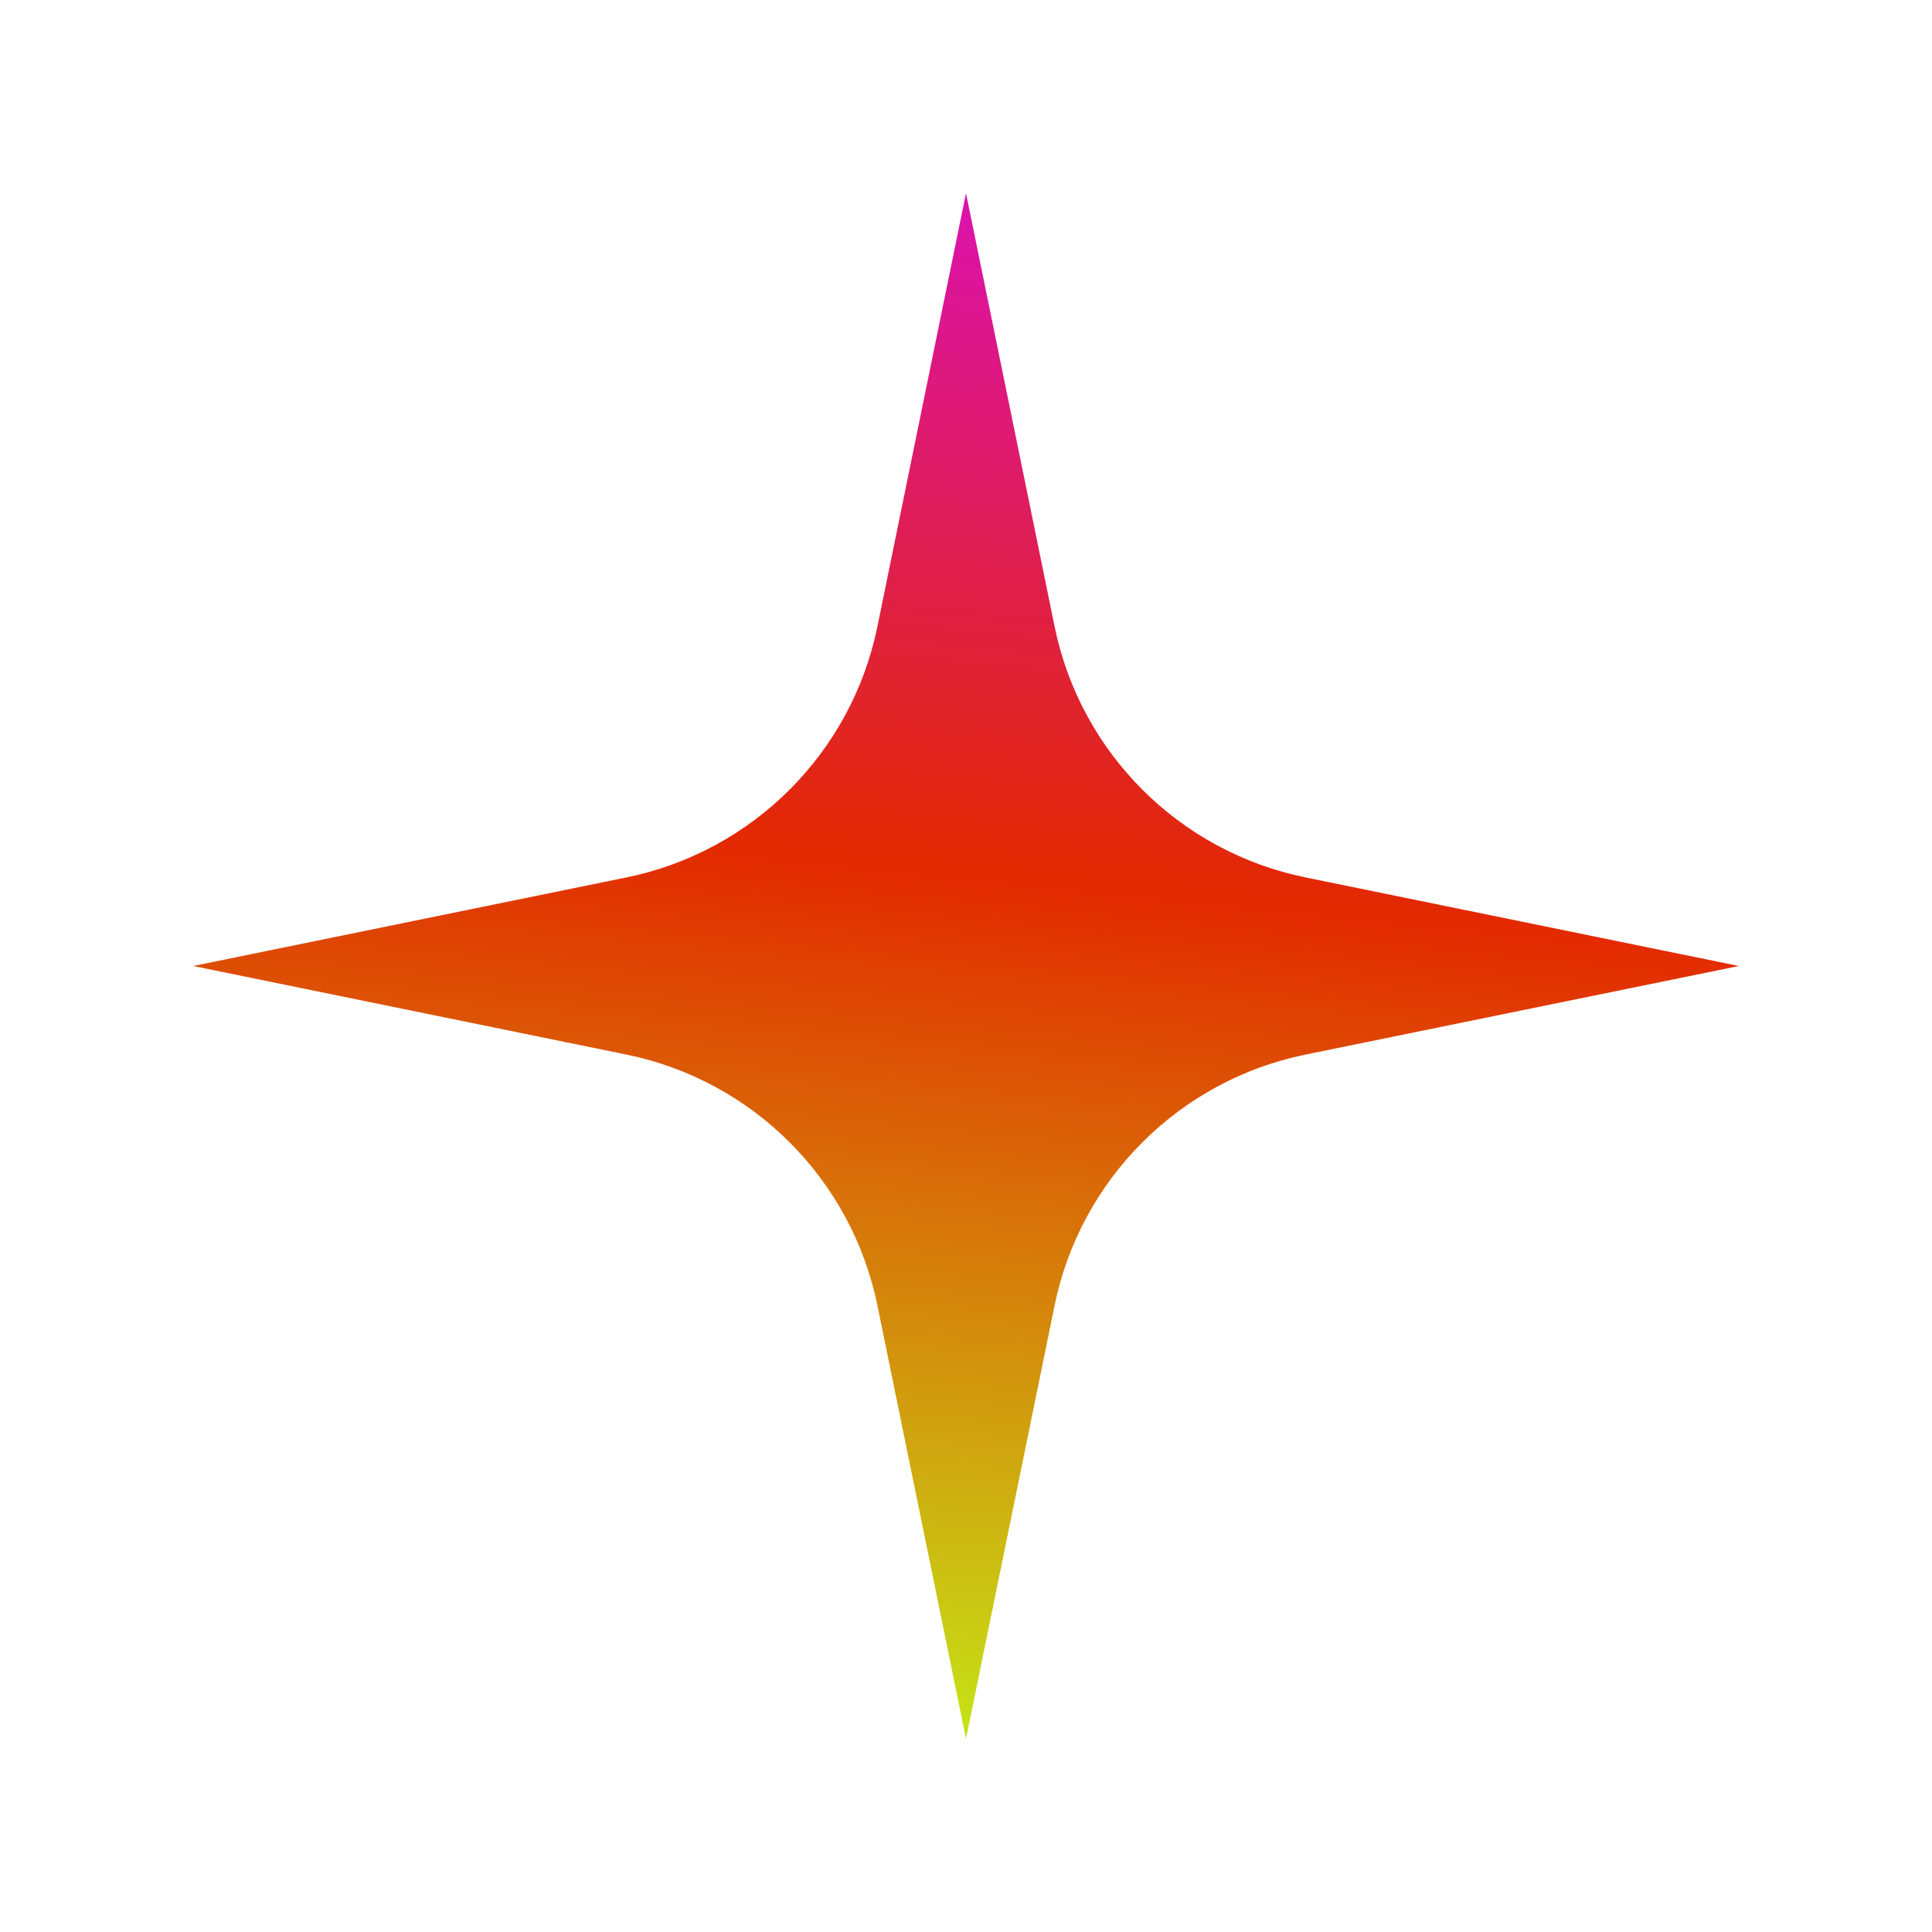 <svg width="20" height="20" viewBox="0 0 20 20" fill="none" xmlns="http://www.w3.org/2000/svg">
<g id="star-2">
<path id="Star 2" d="M10 2L10.917 6.485C11.184 7.793 12.207 8.816 13.515 9.083L18 10L13.515 10.917C12.207 11.184 11.184 12.207 10.917 13.515L10 18L9.083 13.515C8.816 12.207 7.793 11.184 6.485 10.917L2 10L6.485 9.083C7.793 8.816 8.816 7.793 9.083 6.485L10 2Z" fill="url(#paint0_diamond_5236_37718)"/>
</g>
<defs>
<radialGradient id="paint0_diamond_5236_37718" cx="0" cy="0" r="1" gradientUnits="userSpaceOnUse" gradientTransform="translate(8 25) rotate(-83.863) scale(26.19 263.889)">
<stop offset="0.276" stop-color="#C6E216"/>
<stop offset="0.615" stop-color="#E32900"/>
<stop offset="1" stop-color="#D808FA"/>
</radialGradient>
</defs>
</svg>
